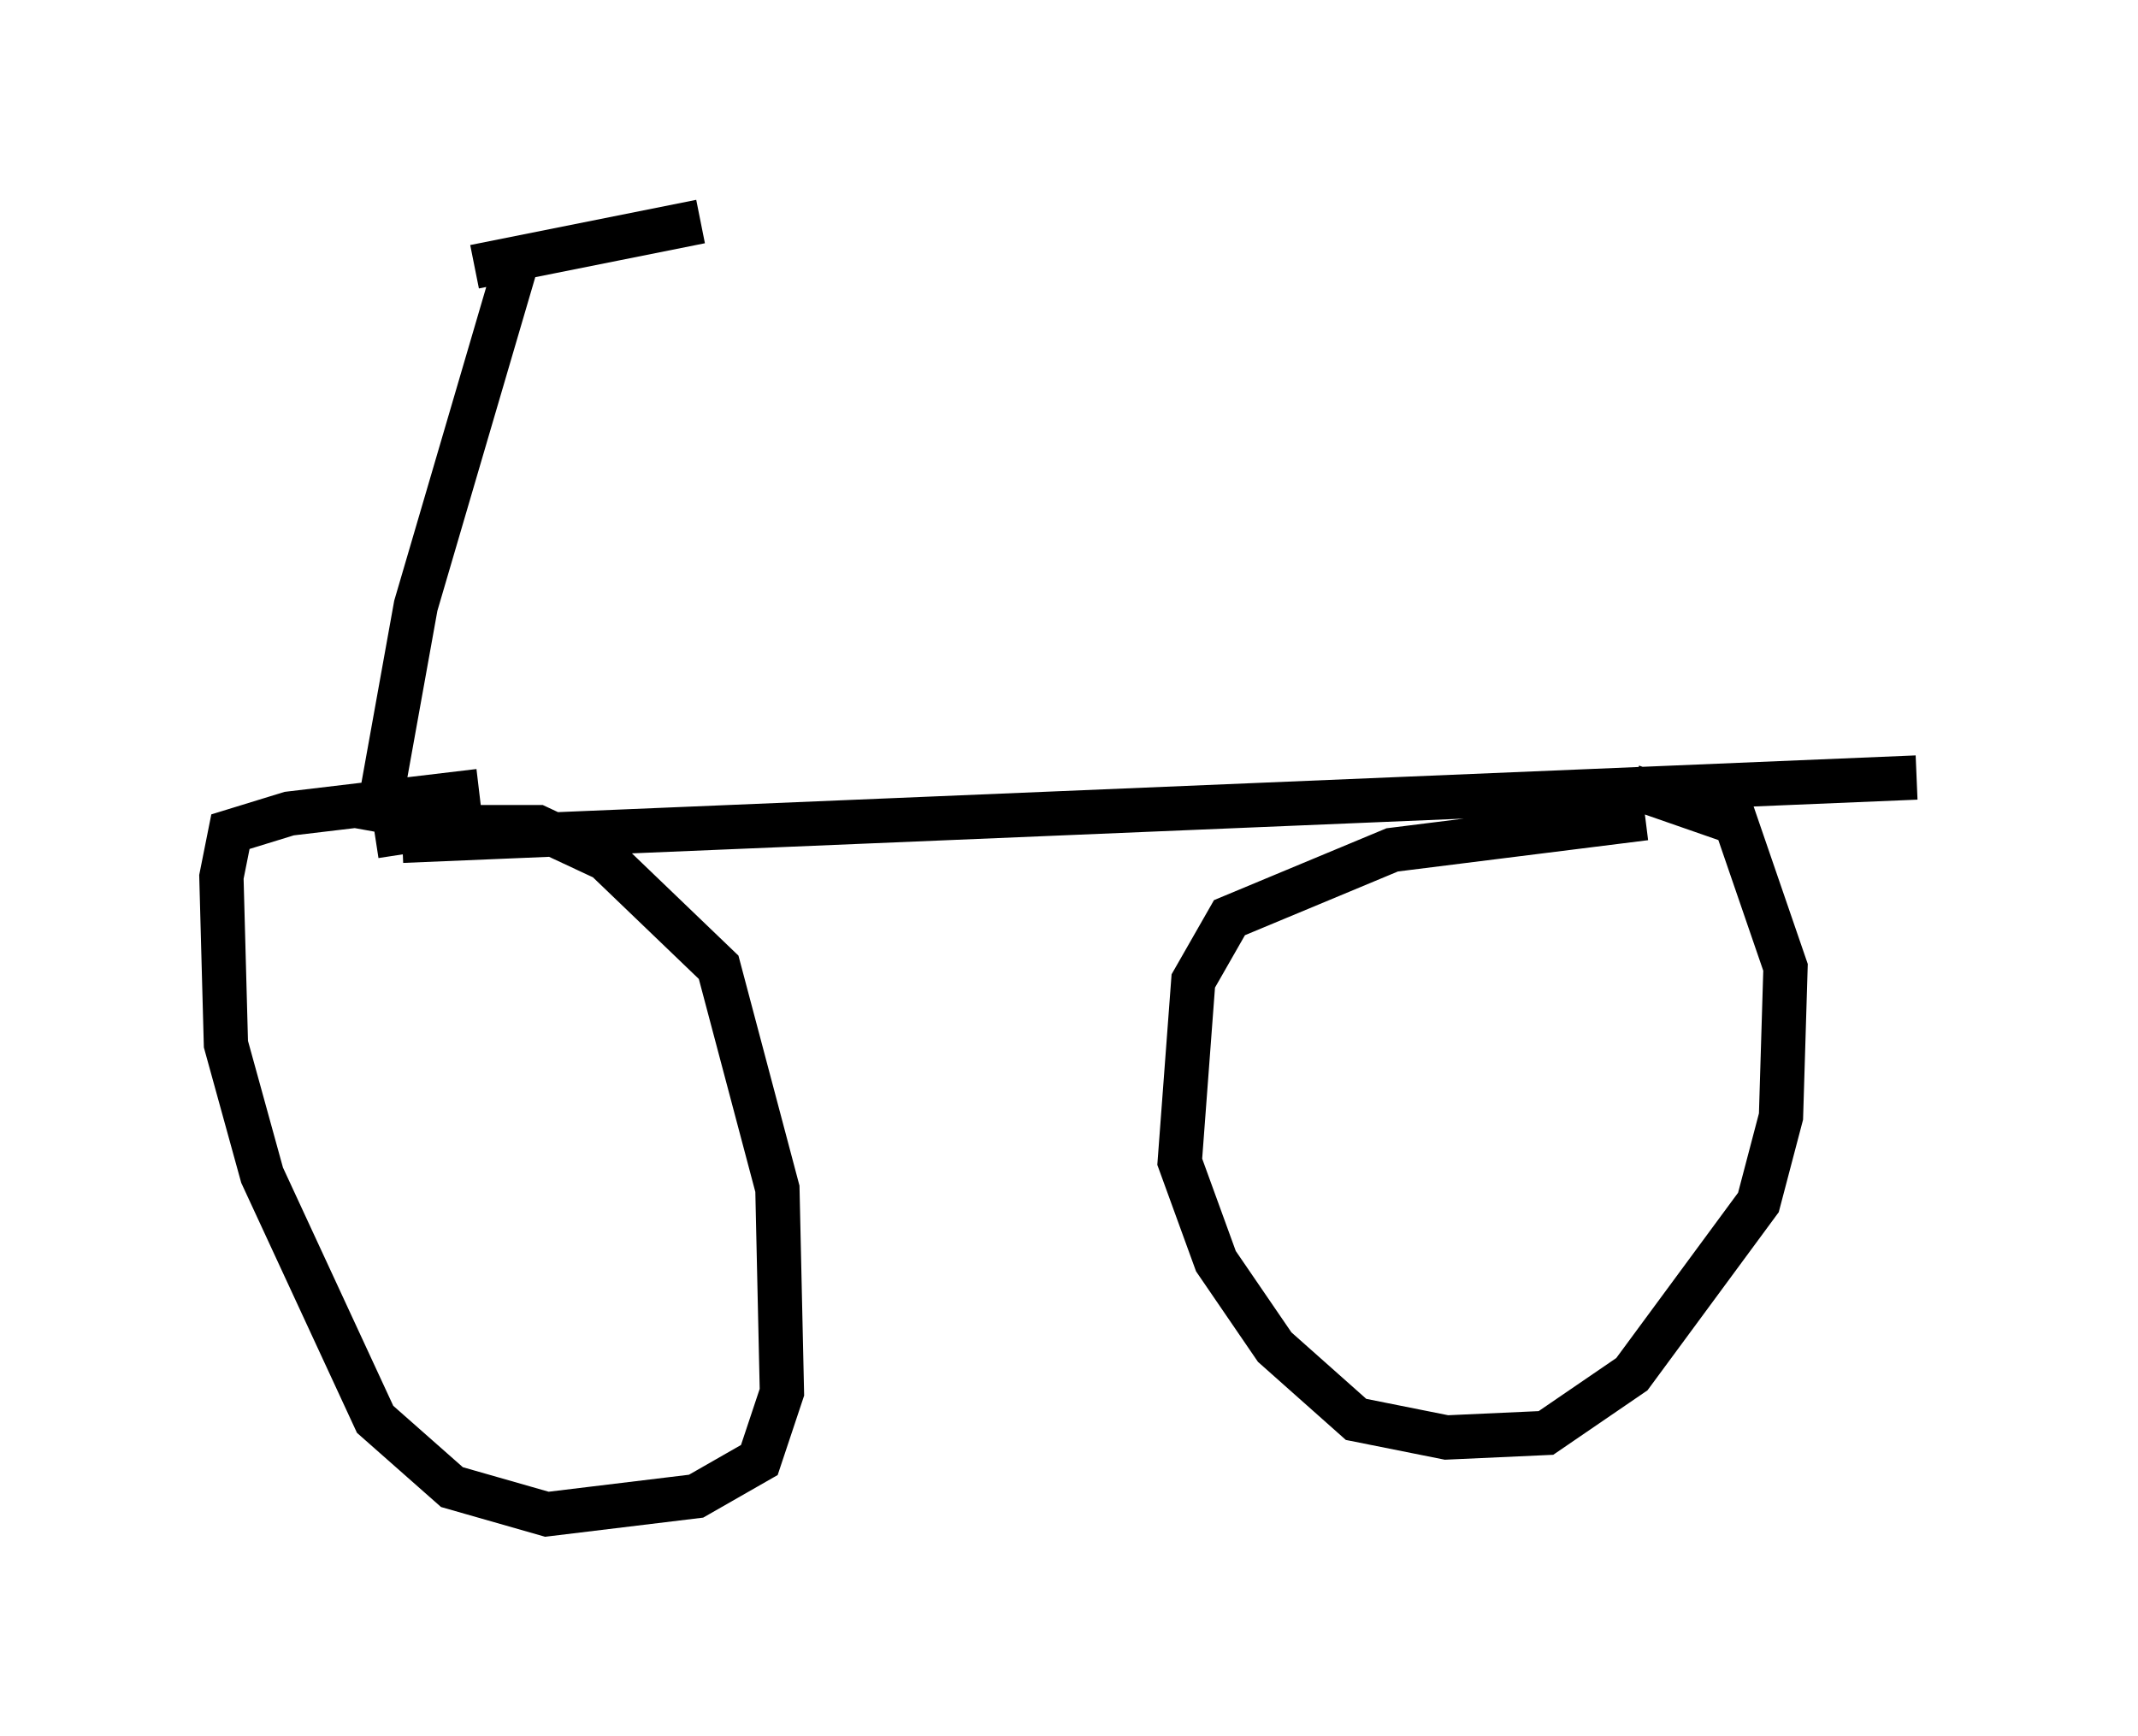 <?xml version="1.0" encoding="utf-8" ?>
<svg baseProfile="full" height="39.196" version="1.1" width="48.282" xmlns="http://www.w3.org/2000/svg" xmlns:ev="http://www.w3.org/2001/xml-events" xmlns:xlink="http://www.w3.org/1999/xlink"><defs /><rect fill="white" height="39.196" width="48.282" x="0" y="0" /><path d="M7.654, 19.394 m0.817, -0.51 l1.327, -0.204 2.348, 0.0 l1.531, 0.715 2.552, 2.45 l1.327, 5.002 0.102, 4.594 l-0.51, 1.531 -1.429, 0.817 l-3.369, 0.408 -2.144, -0.613 l-1.735, -1.531 -2.552, -5.513 l-0.817, -2.96 -0.102, -3.777 l0.204, -1.021 1.327, -0.408 l4.288, -0.51 m26.032, -0.102 l2.348, 0.817 1.123, 3.267 l-0.102, 3.369 -0.51, 1.94 l-2.858, 3.879 -1.94, 1.327 l-2.246, 0.102 -2.042, -0.408 l-1.838, -1.633 -1.327, -1.94 l-0.817, -2.246 0.306, -4.083 l0.817, -1.429 3.675, -1.531 l5.717, -0.715 m6.125, -0.919 l-34.198, 1.429 m11.127, -0.51 l0.0, 0.0 m-11.74, 0.306 l0.919, -5.104 2.246, -7.656 m-0.919, 0.0 l5.104, -1.021 " fill="none" stroke="black" stroke-width="1" /></svg>